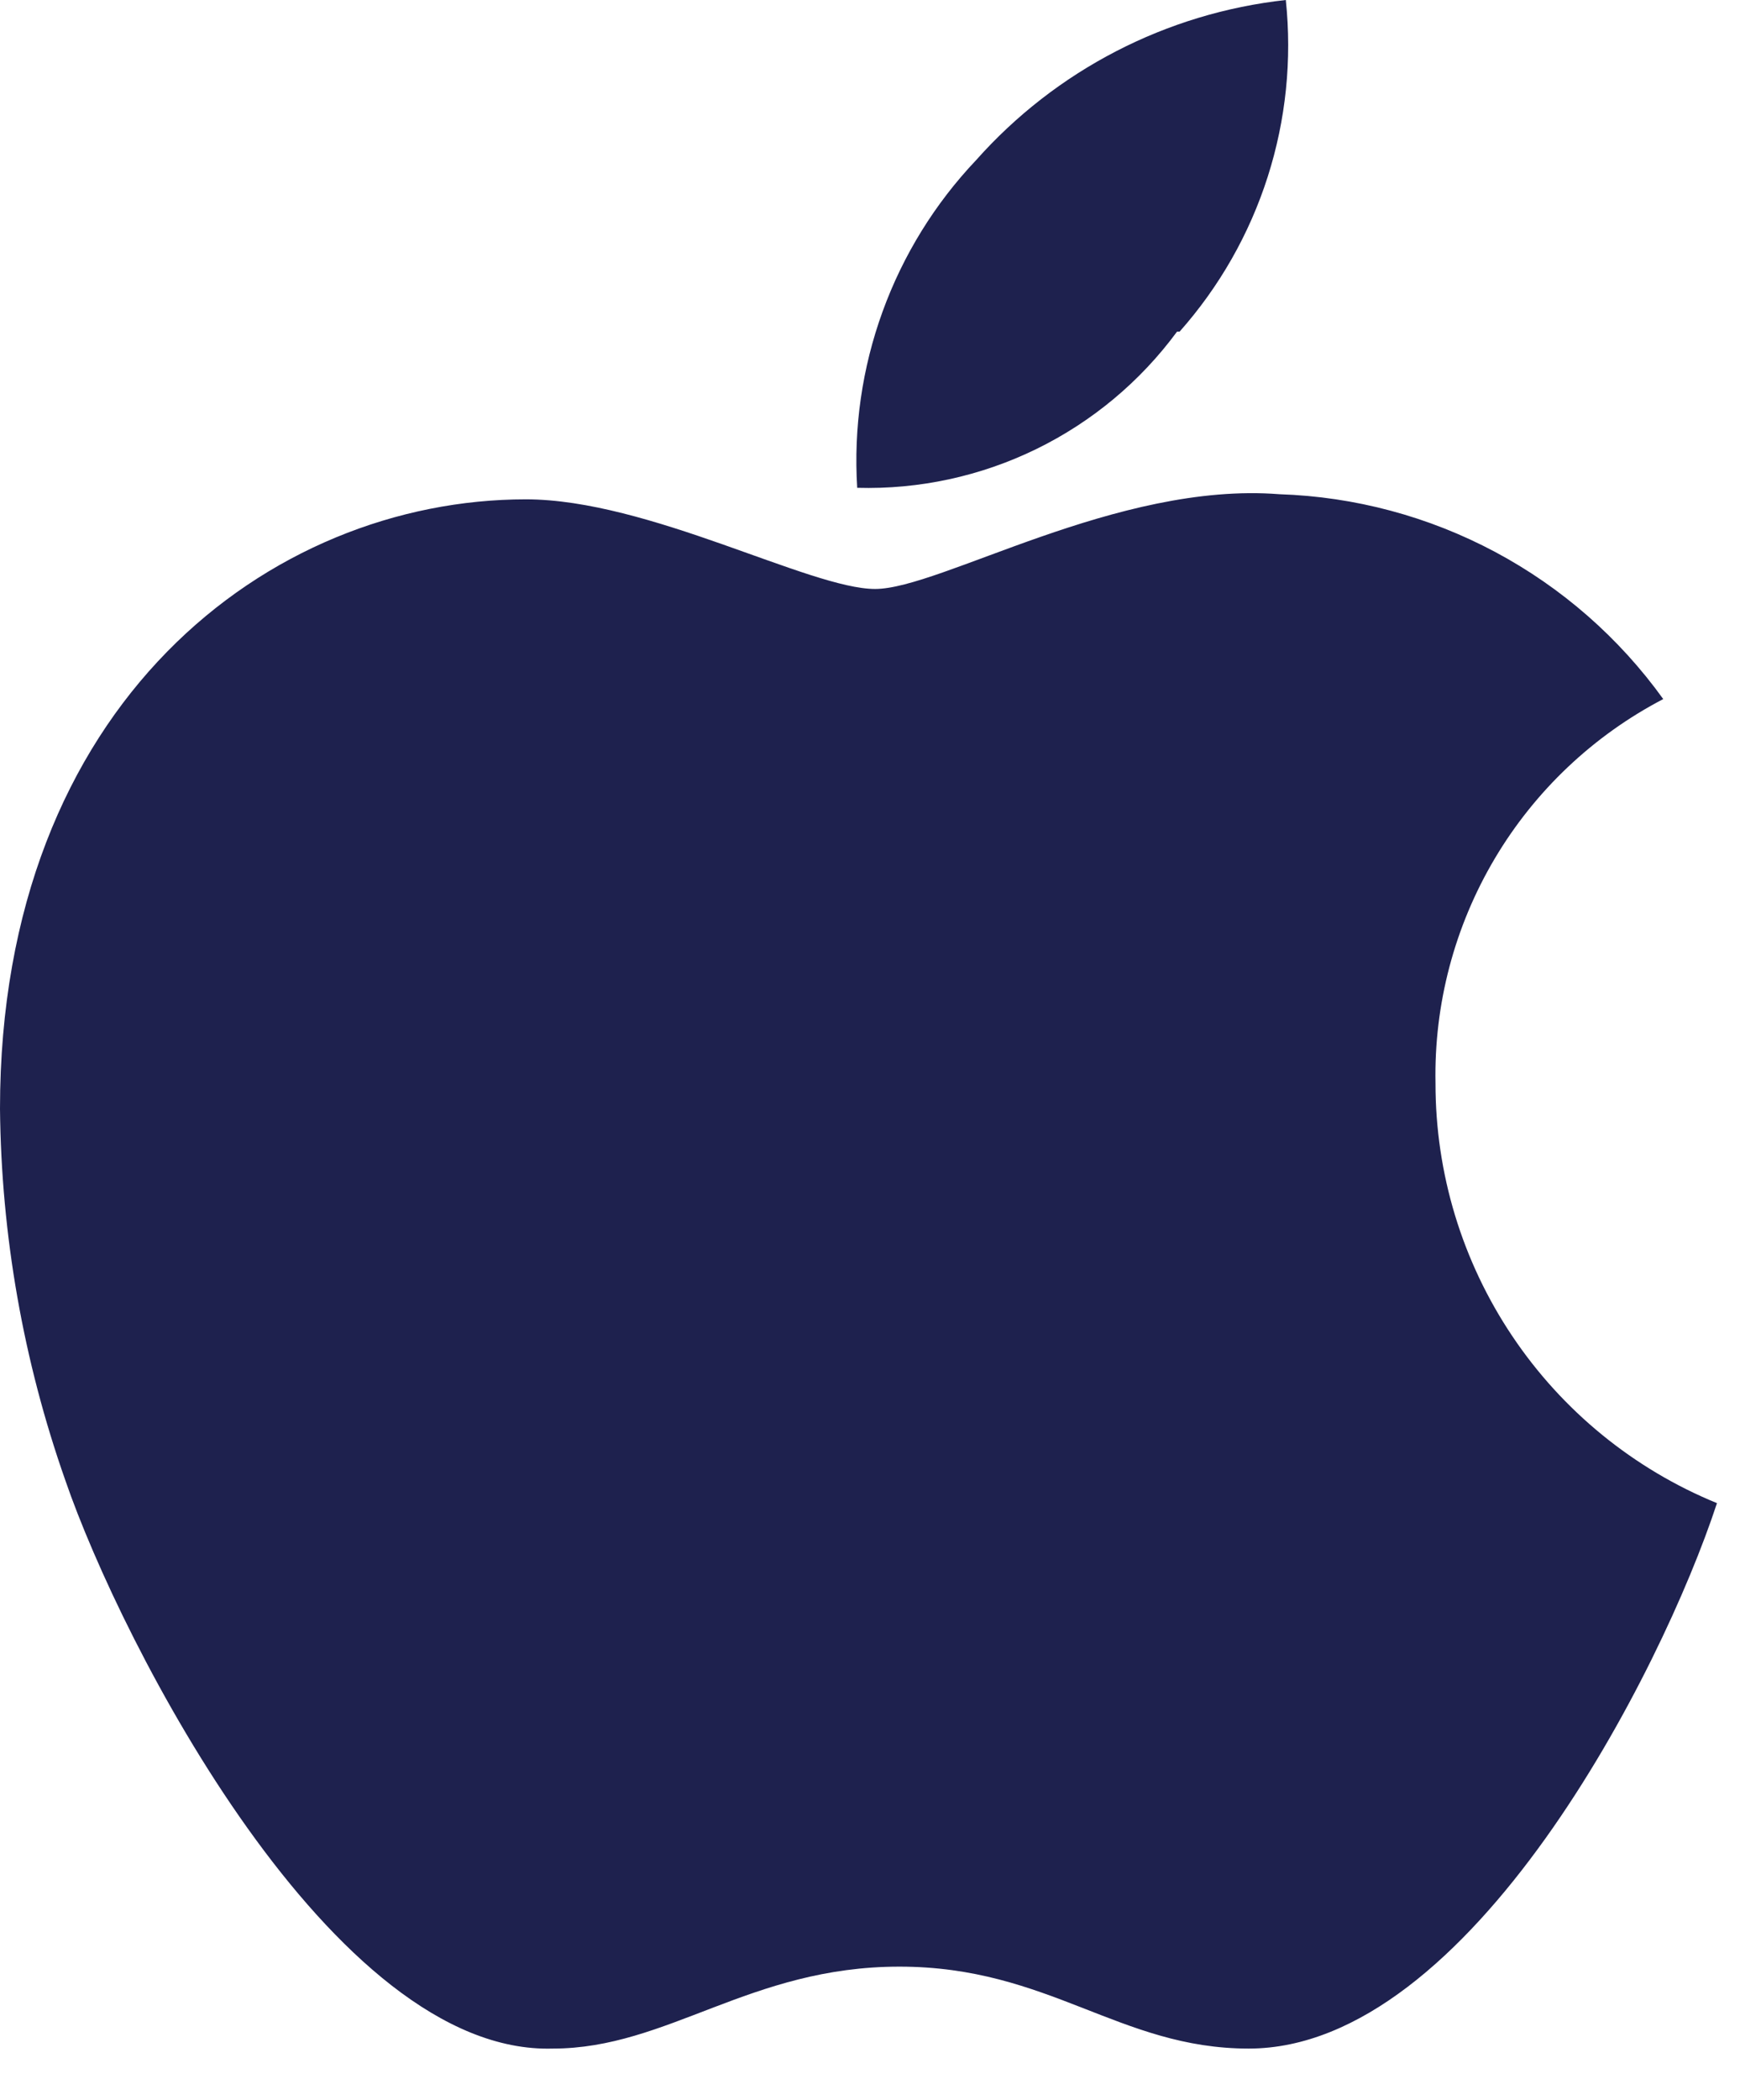 <svg width="34" height="41" viewBox="0 0 34 41" fill="none" xmlns="http://www.w3.org/2000/svg">
<path d="M28.05 21.15C28.02 19.61 28.421 18.091 29.207 16.766C29.993 15.441 31.134 14.362 32.5 13.65C31.64 12.454 30.516 11.471 29.215 10.777C27.915 10.084 26.473 9.698 25 9.65C21.825 9.4 18.375 11.5 17.1 11.5C15.825 11.5 12.675 9.75 10.275 9.75C5.275 9.75 0 13.725 0 21.65C0.024 24.12 0.455 26.57 1.275 28.9C2.375 32.1 6.5 40.125 10.8 40C13.05 40 14.65 38.4 17.575 38.4C20.5 38.4 21.875 40 24.4 40C28.725 40 32.475 32.625 33.55 29.35C31.922 28.684 30.53 27.549 29.55 26.088C28.57 24.628 28.048 22.909 28.05 21.15ZM23.05 6.475C23.827 5.599 24.413 4.571 24.77 3.456C25.127 2.341 25.248 1.164 25.125 0C22.791 0.256 20.635 1.37 19.075 3.125C18.268 3.975 17.646 4.982 17.246 6.083C16.846 7.184 16.677 8.356 16.75 9.525C17.96 9.559 19.162 9.299 20.25 8.768C21.338 8.237 22.282 7.45 23 6.475H23.05Z" fill="#1E214E"/>
</svg>
